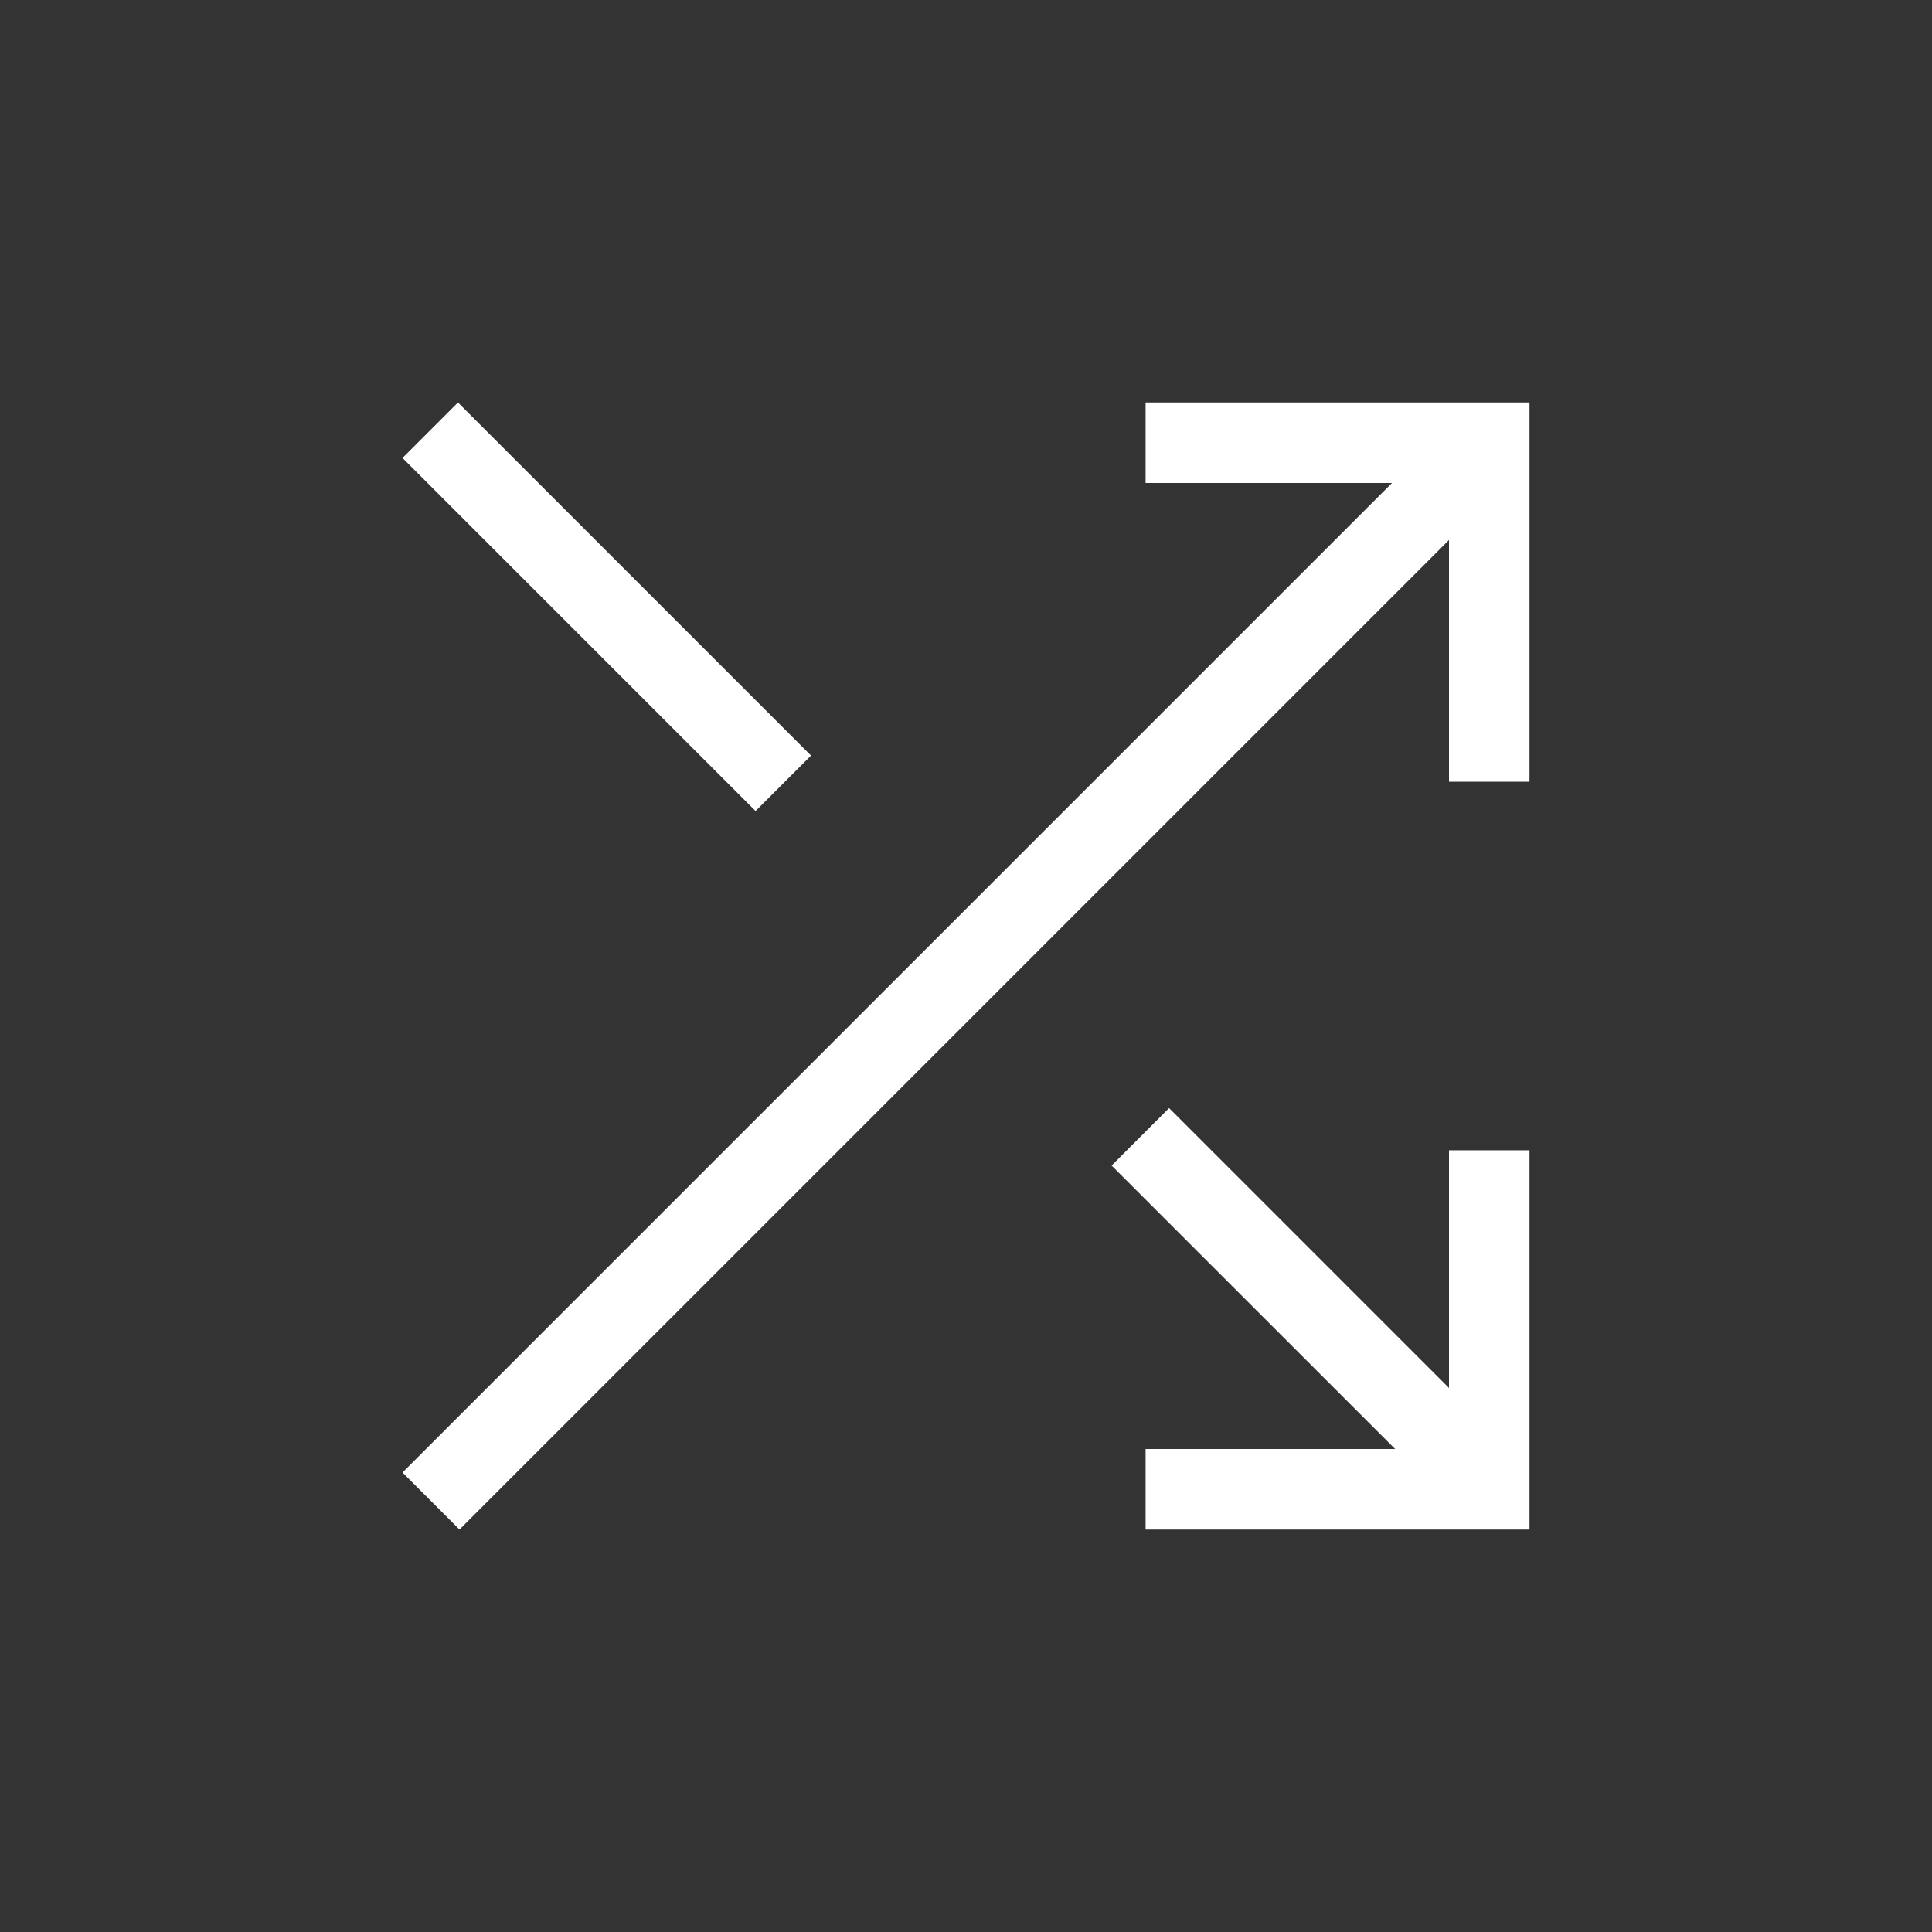 <svg width="24" height="24" viewBox="0 0 24 24" fill="none" xmlns="http://www.w3.org/2000/svg">
<rect x="0" y="0" width="24" height="24" fill="#333333" stroke="none"/>
<path d="M14.231 19V18H17.331L13.809 14.479L14.523 13.765L18 17.242V14.289H19V19H14.231ZM5.708 19L5 18.292L17.292 6H14.231V5H19V9.711H18V6.708L5.708 19ZM9.386 10.075L5 5.689L5.689 5L10.075 9.386L9.386 10.075Z" fill="white"/>
</svg>
